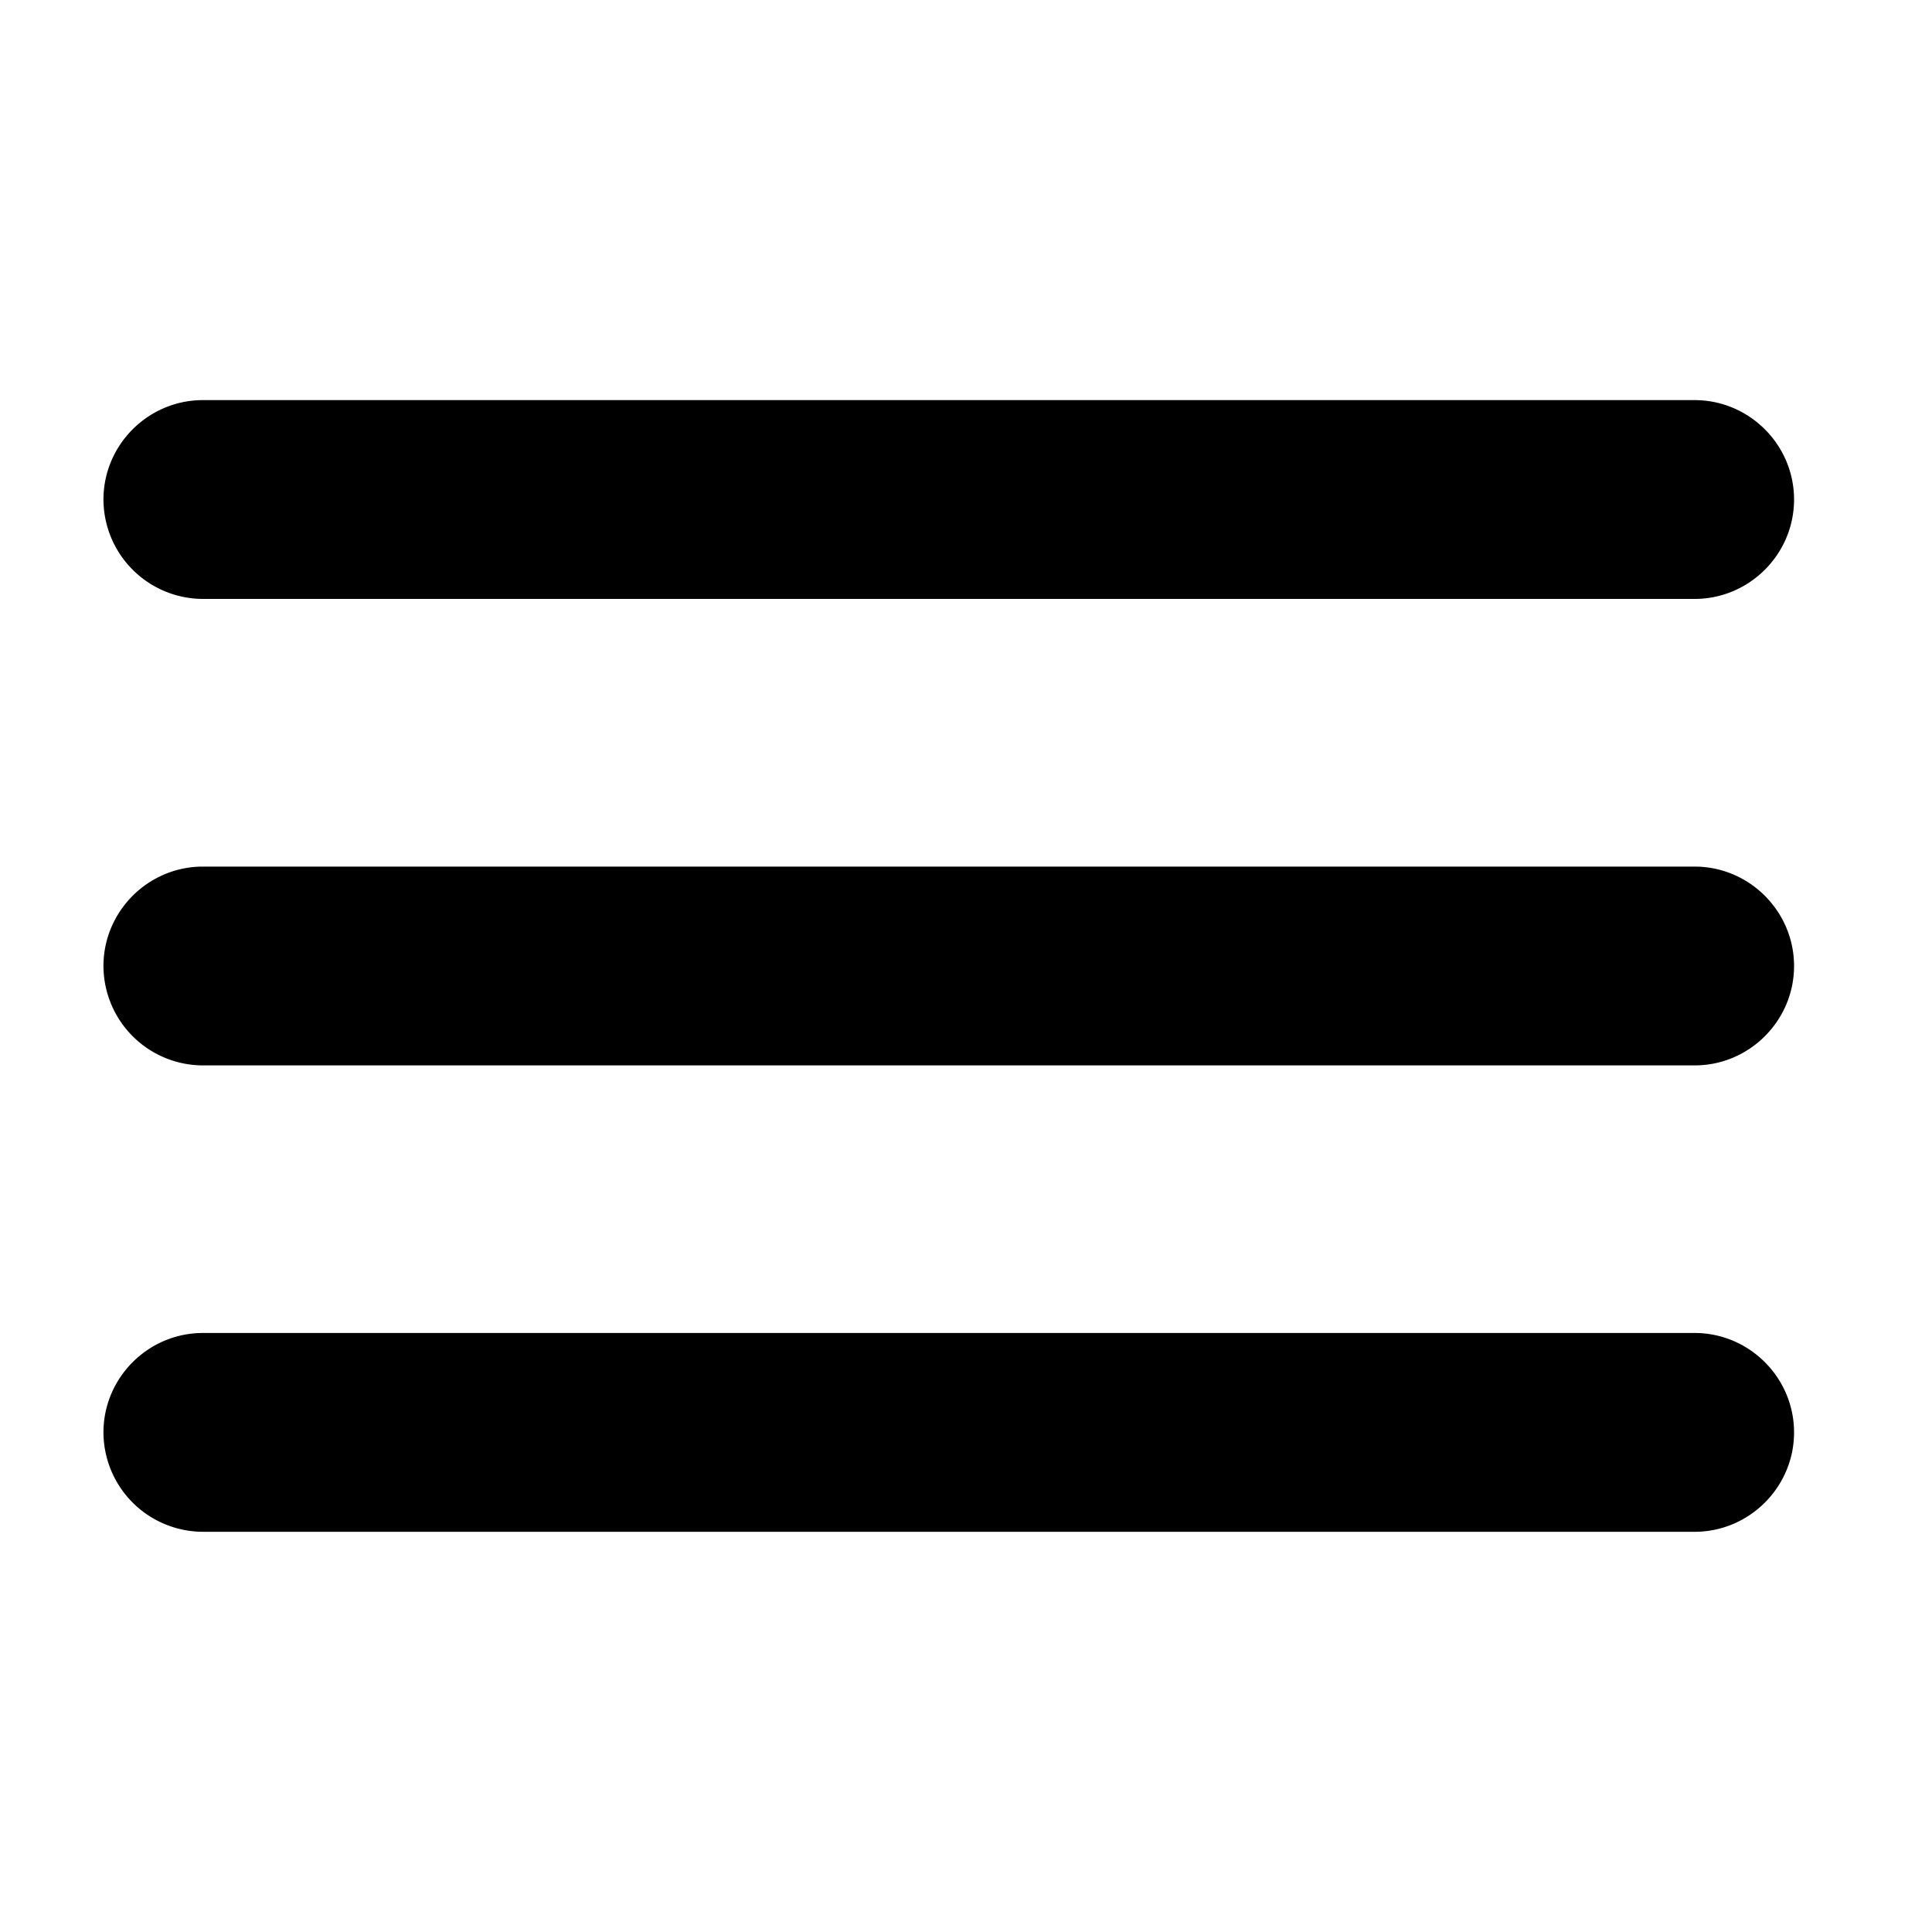 <svg xmlns="http://www.w3.org/2000/svg" width="20" height="20" class="icon"><path fill="currentColor" d="M17.543 6.2H2.1a1.032 1.032 0 0 1-1.029-1.029c0-.566.463-1.029 1.029-1.029h15.443c.566 0 1.029.463 1.029 1.029 0 .566-.463 1.029-1.029 1.029zm0 4.829H2.1A1.032 1.032 0 0 1 1.071 10c0-.566.463-1.029 1.029-1.029h15.443c.566 0 1.029.463 1.029 1.029 0 .566-.463 1.029-1.029 1.029zm0 4.828H2.1a1.032 1.032 0 0 1-1.029-1.029c0-.566.463-1.029 1.029-1.029h15.443c.566 0 1.029.463 1.029 1.029 0 .566-.463 1.029-1.029 1.029z"/></svg>
